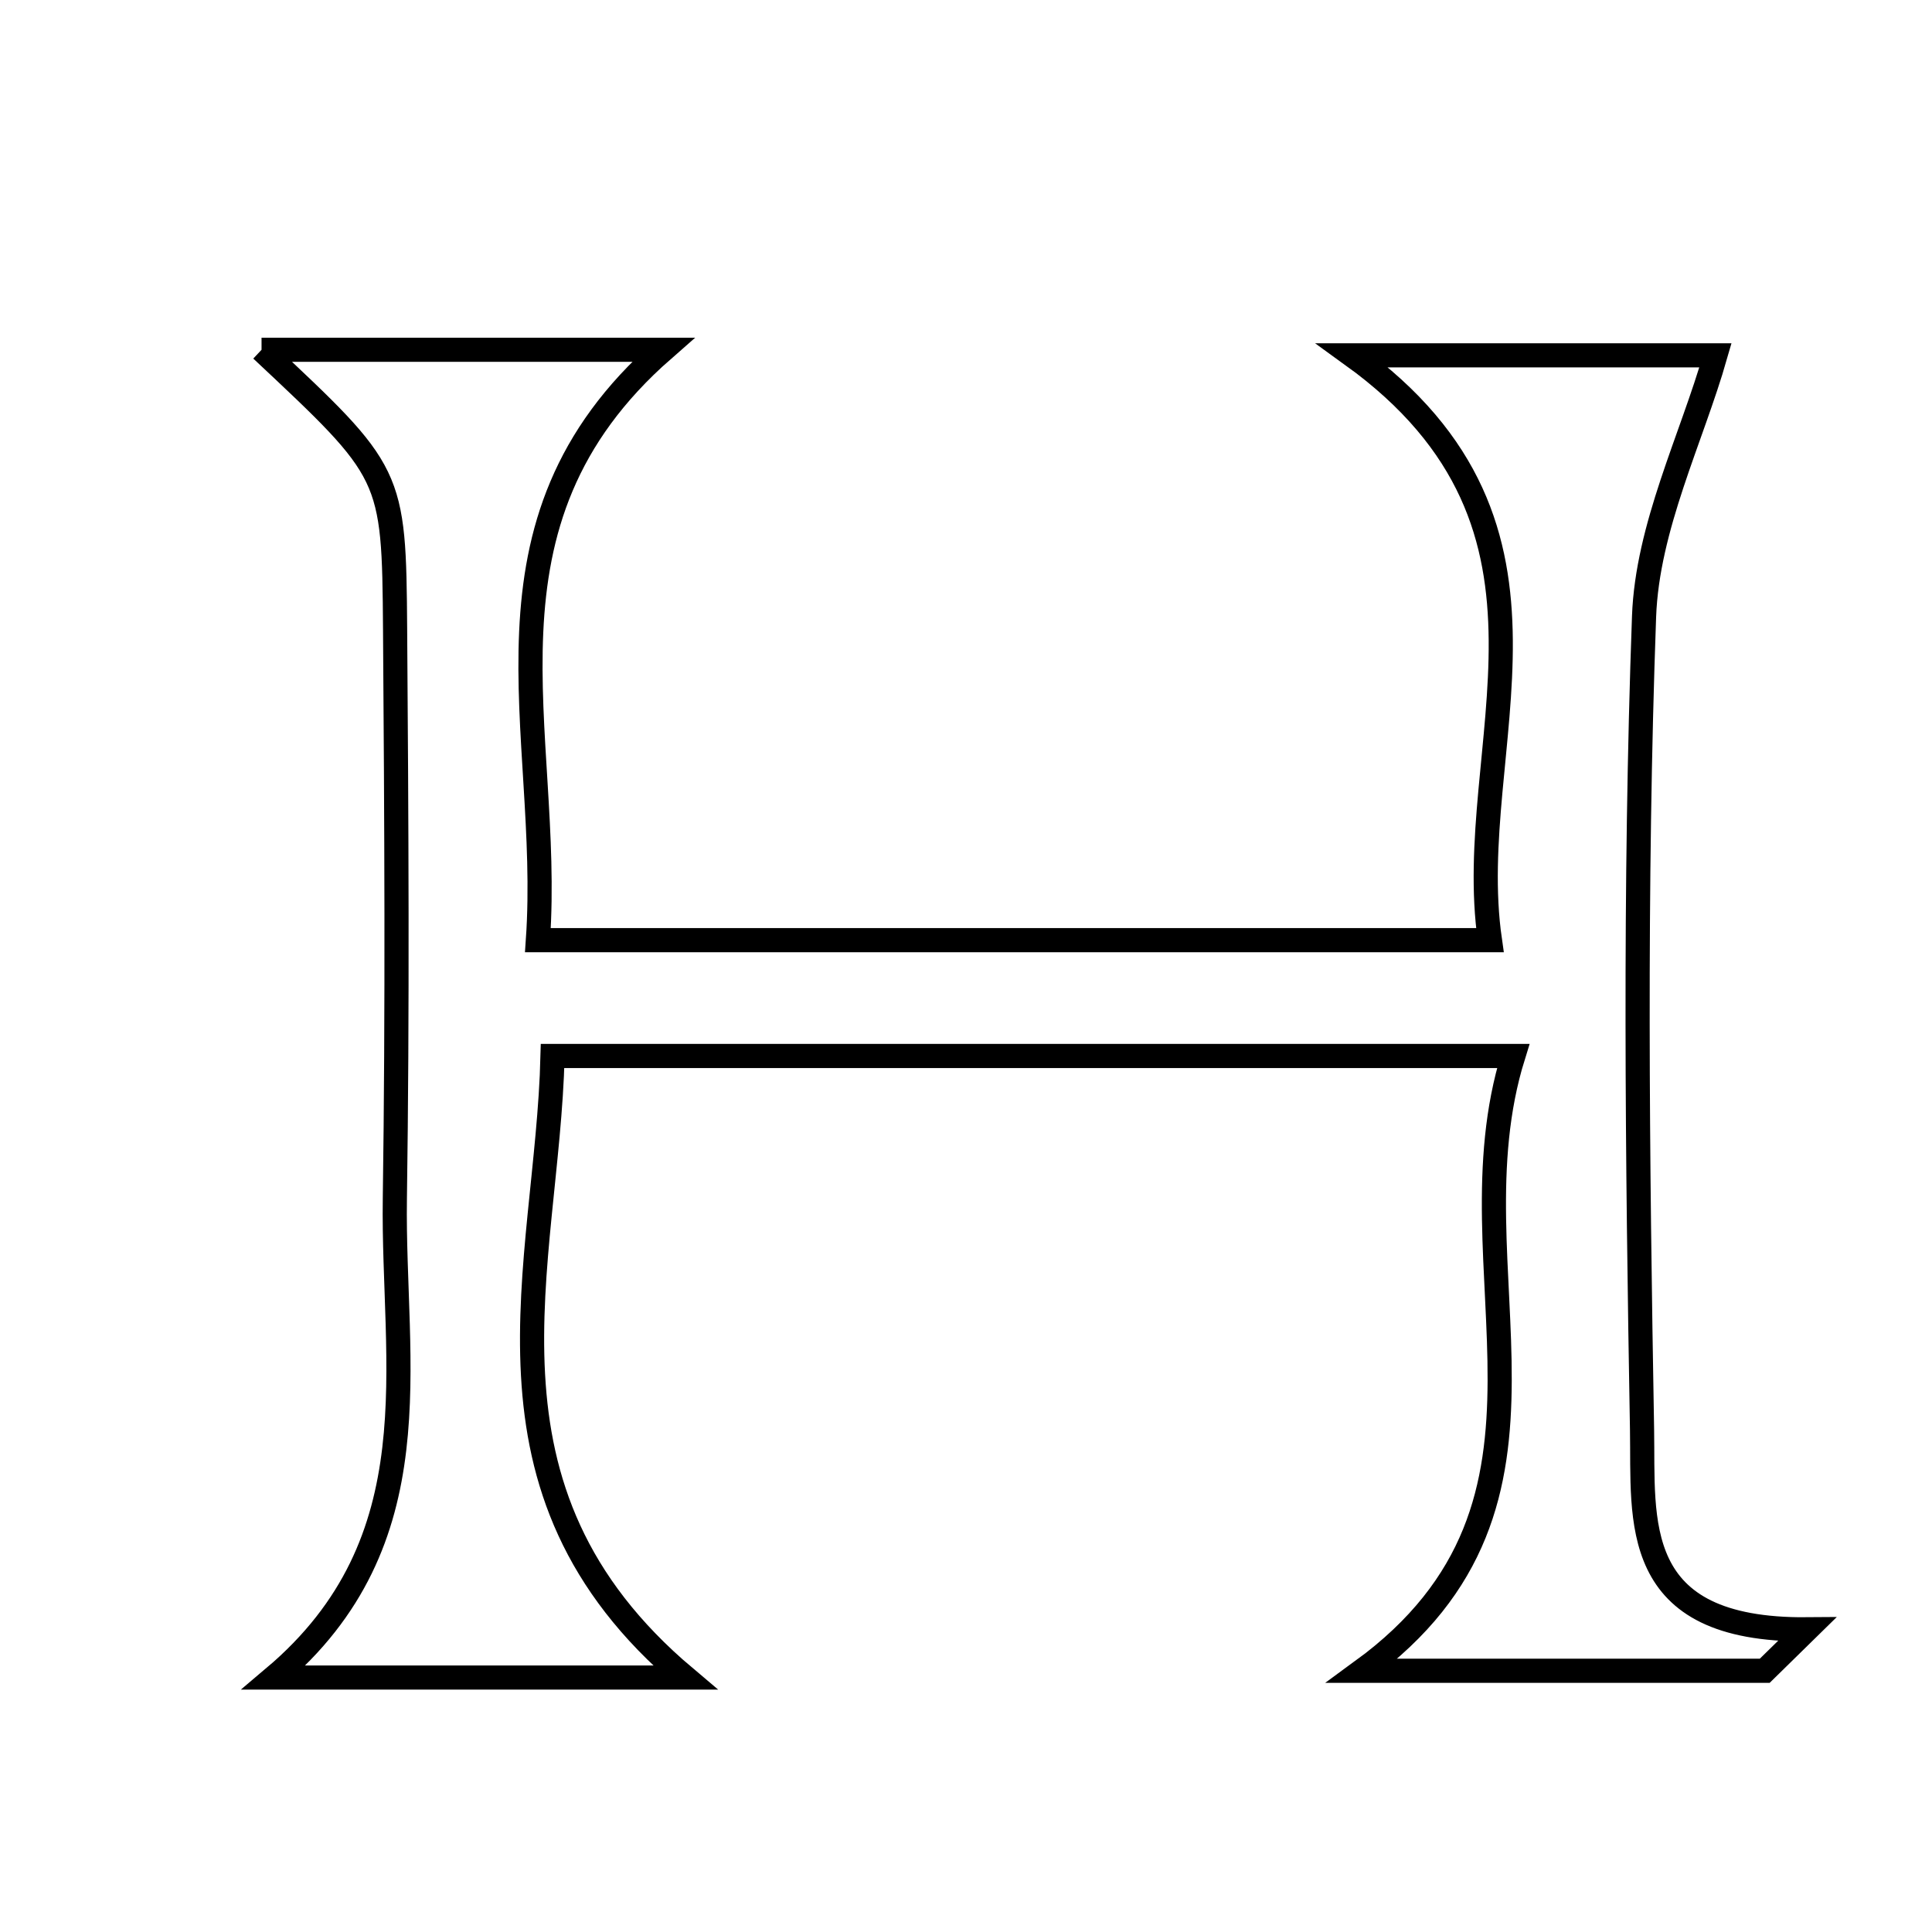 <svg xmlns="http://www.w3.org/2000/svg" viewBox="0.0 0.0 24.0 24.0" height="200px" width="200px"><path fill="none" stroke="black" stroke-width=".3" stroke-opacity="1.0"  filling="0" d="M3.249 4.345 C5.039 4.345 6.458 4.345 8.237 4.345 C5.762 6.513 6.862 9.077 6.682 11.679 C10.661 11.679 14.403 11.679 18.508 11.679 C18.161 9.271 19.784 6.569 16.8 4.414 C18.549 4.414 20.093 4.414 21.31 4.414 C21.013 5.451 20.463 6.546 20.423 7.66 C20.302 11.022 20.339 14.392 20.398 17.758 C20.418 18.883 20.228 20.259 22.448 20.24 C22.273 20.412 22.097 20.583 21.922 20.755 C20.298 20.755 18.674 20.755 16.922 20.755 C19.806 18.65 17.966 15.791 18.798 13.118 C14.667 13.118 10.928 13.118 6.864 13.118 C6.8 15.729 5.732 18.496 8.511 20.839 C6.806 20.839 5.254 20.839 3.402 20.839 C5.417 19.138 4.875 16.95 4.905 14.89 C4.939 12.533 4.925 10.175 4.908 7.817 C4.894 5.874 4.879 5.874 3.249 4.345"></path></svg>